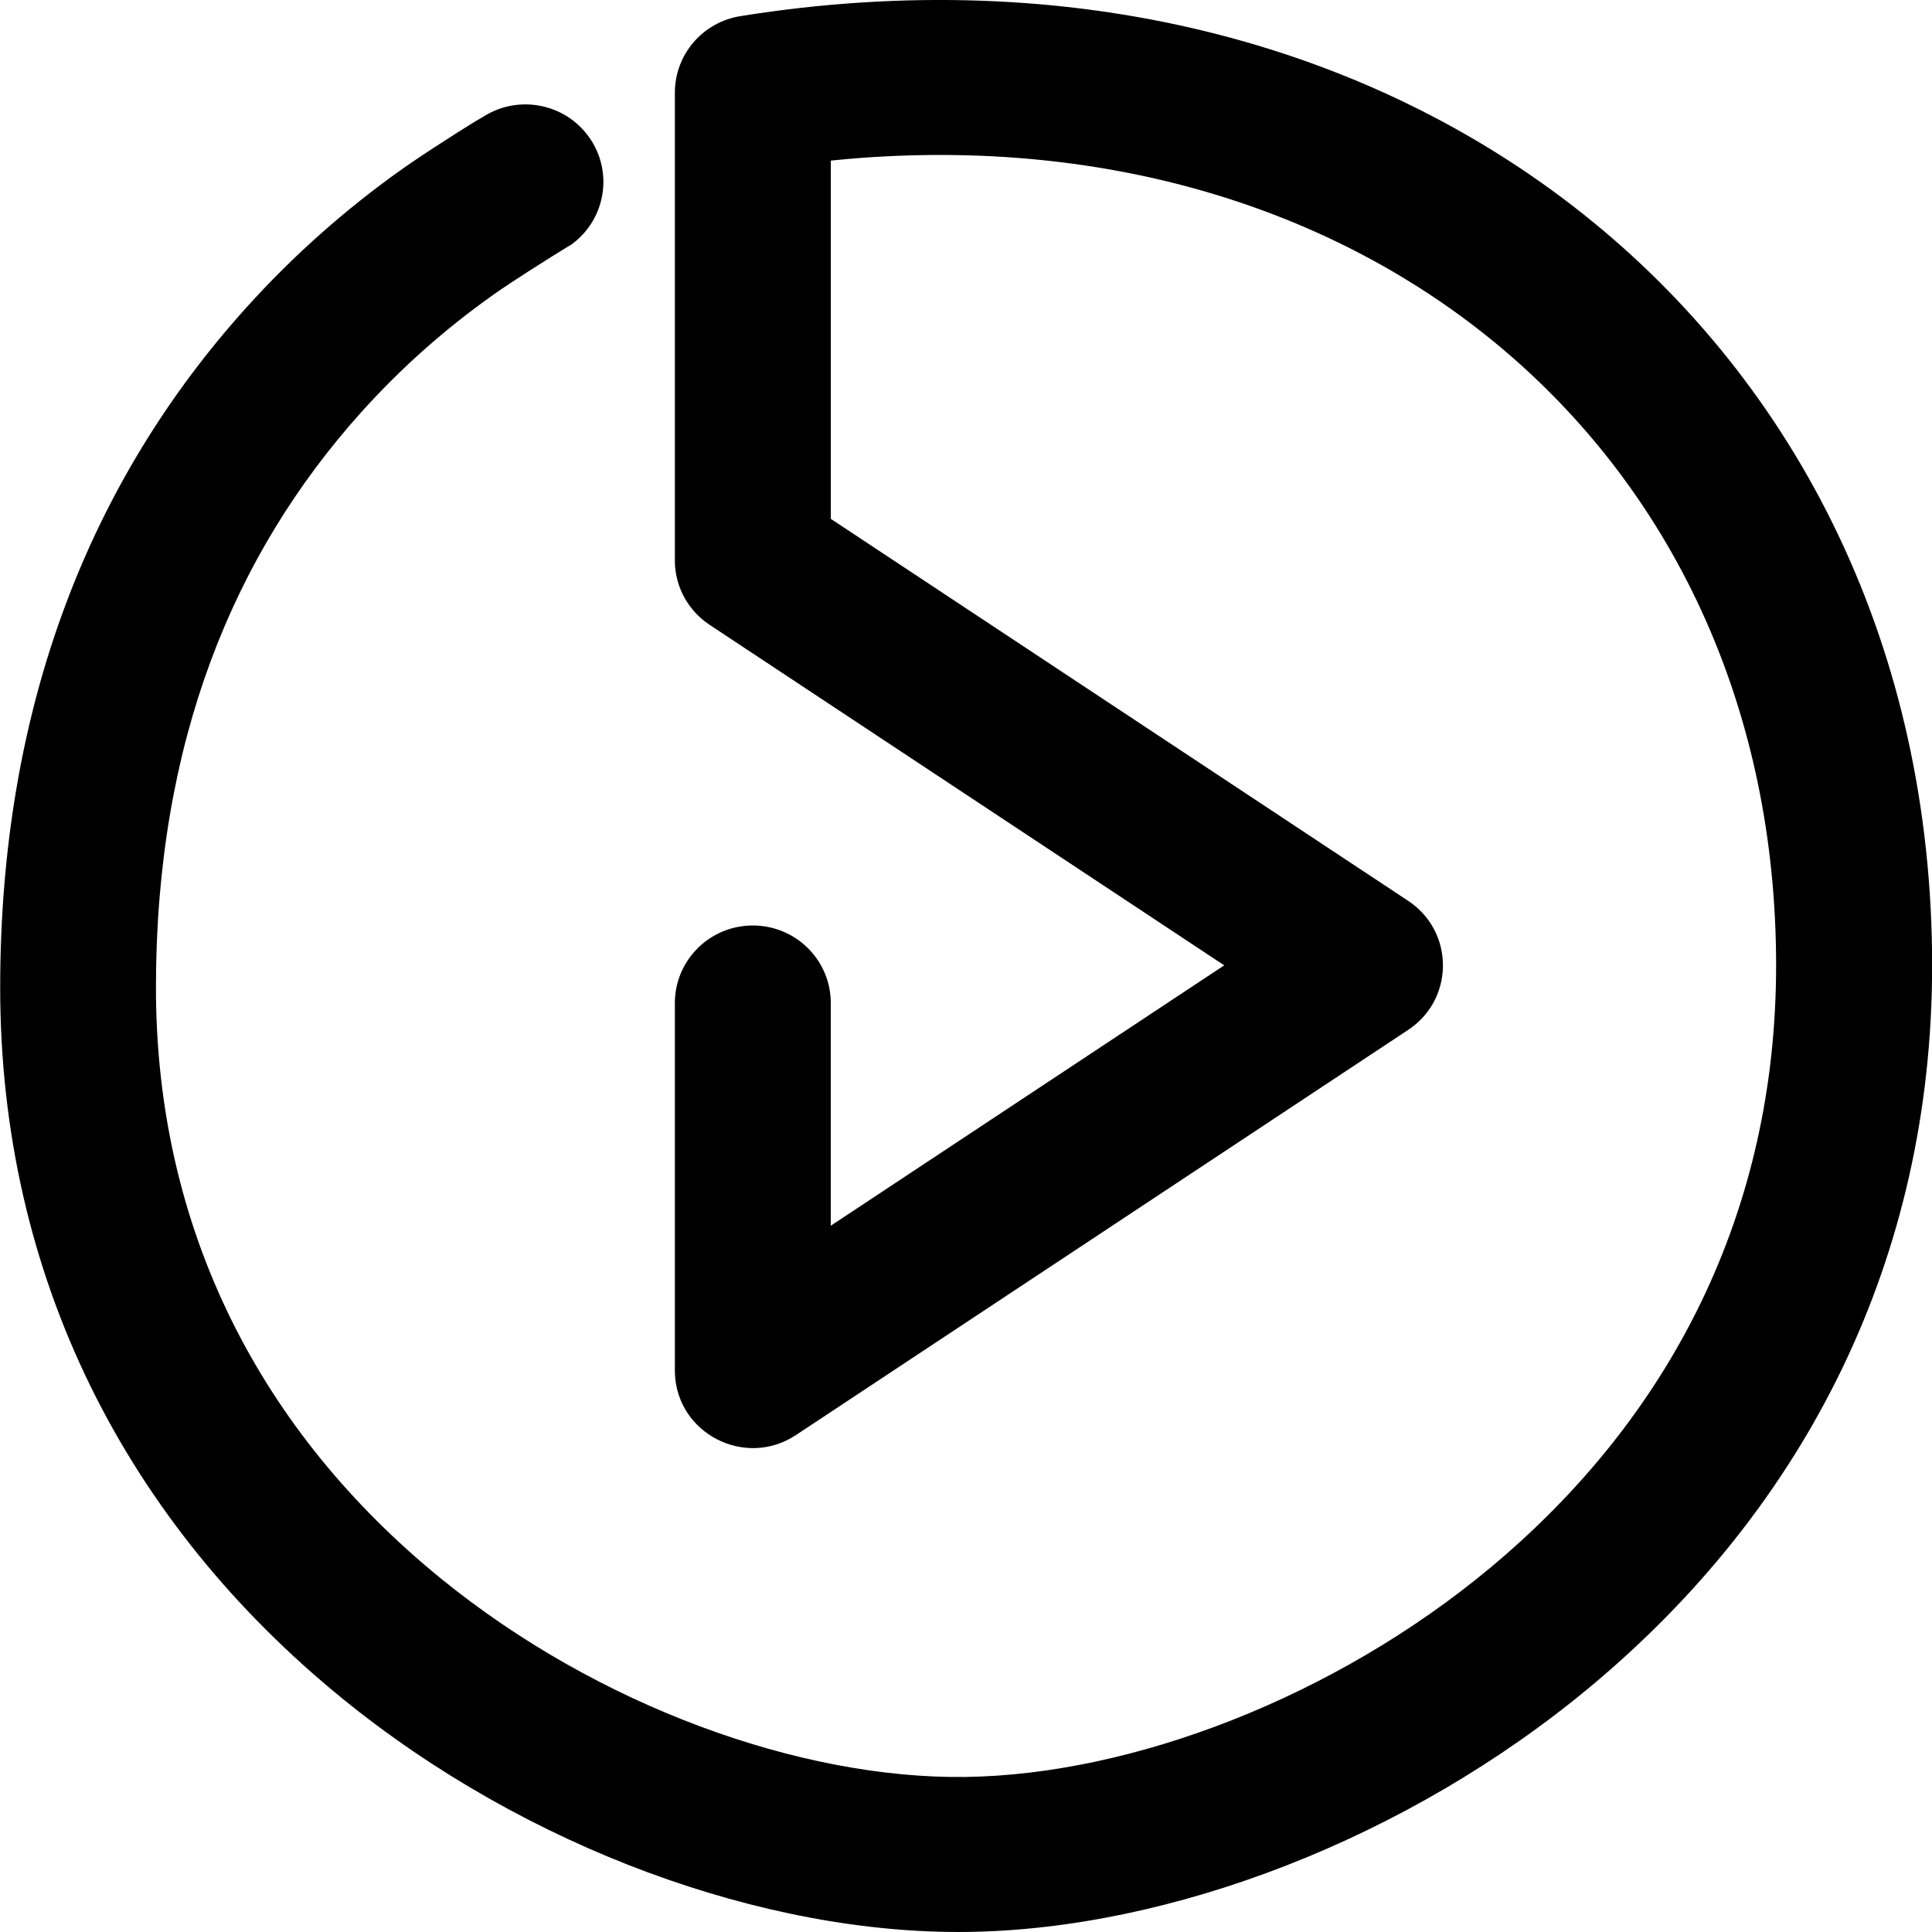 <!-- Generated by IcoMoon.io -->
<svg version="1.1" xmlns="http://www.w3.org/2000/svg" width="32" height="32" viewBox="0 0 32 32">
<title>webinaris</title>
<path d="M9.438 4.066l-0.012 0.006-0.302 0.187-0.384 0.244-0.287 0.187-0.139 0.093-0.125 0.086c-0.019 0.014-0.038 0.027-0.056 0.040-0.751 0.536-1.473 1.166-2.151 1.92-2.129 2.372-3.399 5.481-3.399 9.528 0 4.005 1.73 7.355 4.721 9.789 2.585 2.104 5.94 3.32 8.68 3.286 2.762-0.035 6.119-1.315 8.701-3.466 3.001-2.501 4.733-5.909 4.733-9.976 0-8.412-6.657-14.103-15.364-13.358l-0.293 0.028v5.934l9.563 6.327c0.751 0.497 0.767 1.581 0.049 2.103l-0.049 0.034-10.139 6.71c-0.843 0.558-1.967-0.023-2.006-1.015l-0.001-0.054v-6.086c0-0.709 0.578-1.284 1.291-1.284 0.694 0 1.261 0.545 1.29 1.228l0.001 0.056 0 3.689 6.517-4.313-8.524-5.64c-0.343-0.227-0.555-0.601-0.574-1.007l-0.001-0.061v-7.747c0-0.63 0.46-1.167 1.086-1.267 10.906-1.747 19.738 5.25 19.738 15.723 0 4.858-2.091 8.972-5.656 11.943-3.030 2.525-6.959 4.024-10.327 4.066-3.359 0.042-7.301-1.387-10.348-3.866-3.569-2.904-5.668-6.969-5.668-11.776 0-4.698 1.515-8.409 4.055-11.238 0.811-0.903 1.674-1.656 2.572-2.297 0.052-0.037 0.108-0.076 0.168-0.117l0.185-0.125 0.185-0.122 0.421-0.271 0.284-0.177 0.109-0.064-0.006 0.006-0.009 0.006c0.586-0.404 1.391-0.259 1.797 0.324 0.395 0.566 0.268 1.337-0.277 1.751l-0.045 0.033z"></path>
</svg>
